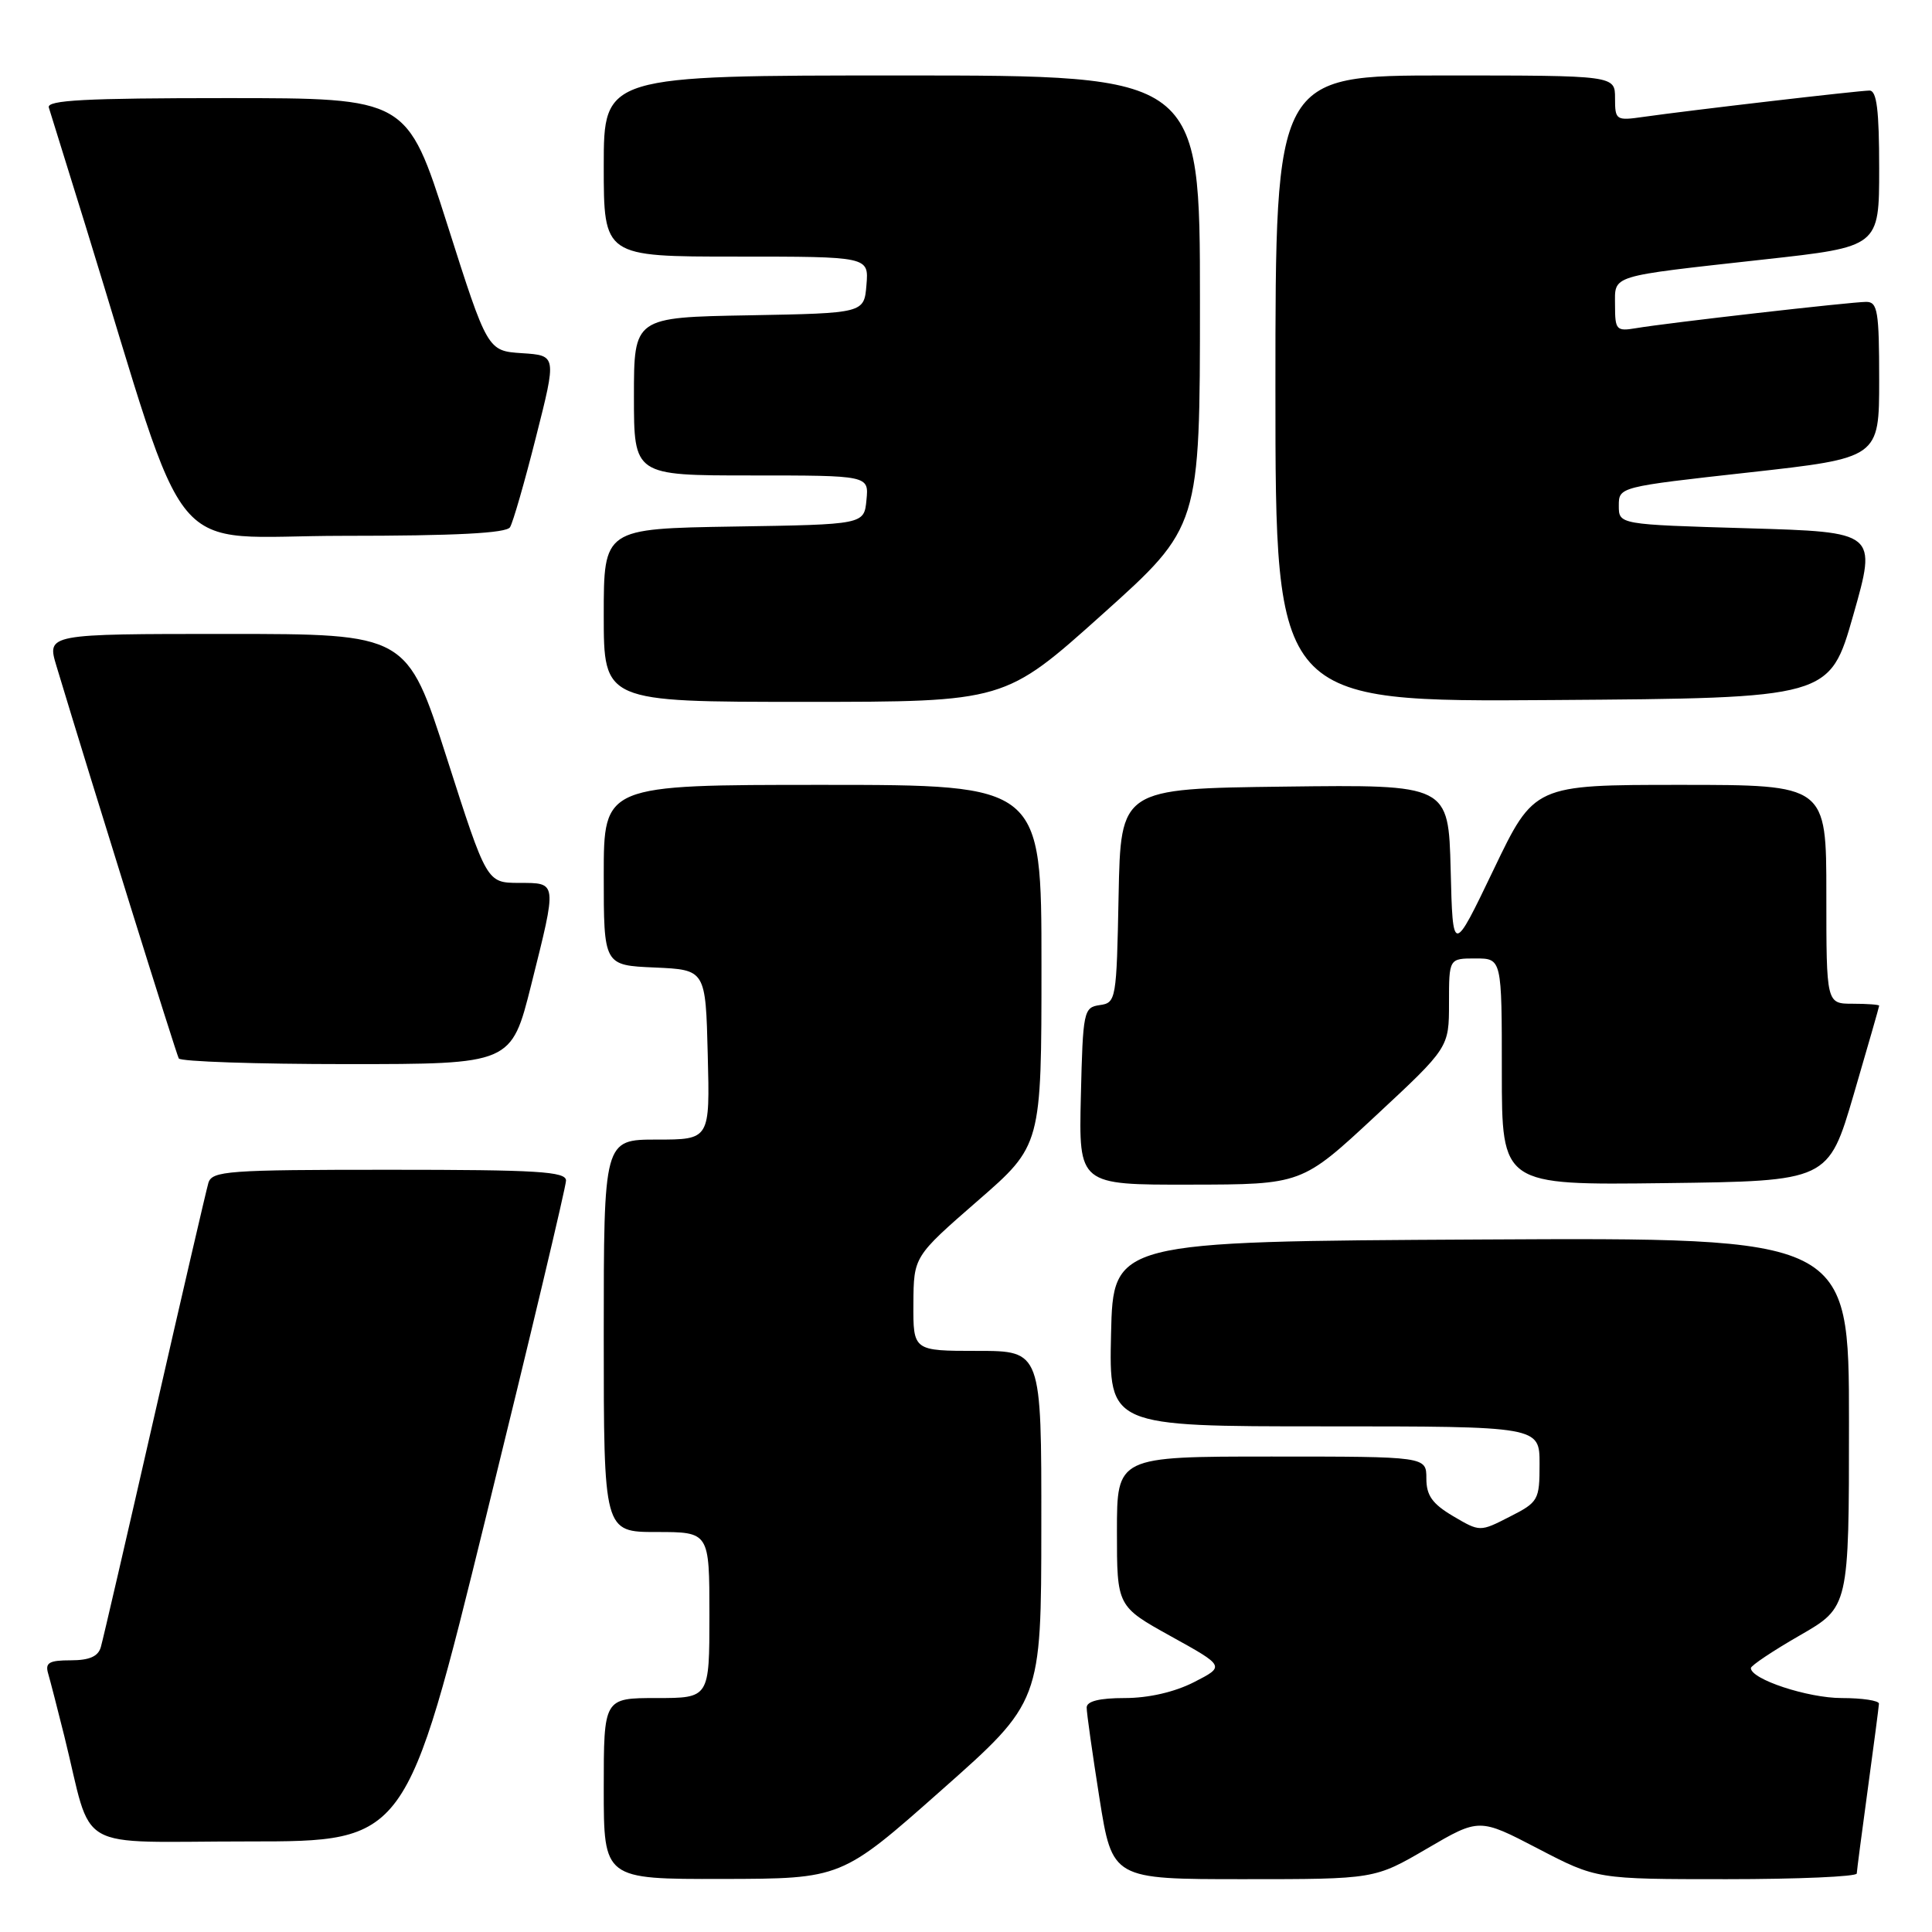 <?xml version="1.0" encoding="UTF-8" standalone="no"?>
<!DOCTYPE svg PUBLIC "-//W3C//DTD SVG 1.1//EN" "http://www.w3.org/Graphics/SVG/1.1/DTD/svg11.dtd" >
<svg xmlns="http://www.w3.org/2000/svg" xmlns:xlink="http://www.w3.org/1999/xlink" version="1.1" viewBox="0 0 256 256">
 <g >
 <path fill="currentColor"
d=" M 124.73 237.22 C 137.97 225.50 137.97 225.50 137.98 202.25 C 138.00 179.00 138.00 179.00 129.50 179.00 C 121.00 179.00 121.00 179.00 121.03 172.75 C 121.07 166.50 121.07 166.50 129.53 159.13 C 138.00 151.77 138.00 151.77 138.00 127.88 C 138.00 104.00 138.00 104.00 109.00 104.00 C 80.00 104.00 80.00 104.00 80.00 115.95 C 80.00 127.91 80.00 127.91 86.75 128.20 C 93.50 128.50 93.50 128.50 93.78 139.75 C 94.07 151.00 94.07 151.00 87.03 151.00 C 80.00 151.00 80.00 151.00 80.00 177.00 C 80.00 203.00 80.00 203.00 87.00 203.00 C 94.00 203.00 94.00 203.00 94.00 214.00 C 94.00 225.00 94.00 225.00 87.00 225.00 C 80.00 225.00 80.00 225.00 80.00 237.00 C 80.00 249.00 80.00 249.00 95.75 248.97 C 111.50 248.94 111.50 248.94 124.73 237.22 Z  M 189.08 244.95 C 196.01 240.90 196.01 240.90 203.79 244.95 C 211.57 249.00 211.57 249.00 228.79 249.00 C 238.25 249.00 246.01 248.66 246.03 248.25 C 246.05 247.84 246.71 242.78 247.50 237.00 C 248.29 231.22 248.95 226.16 248.97 225.75 C 248.99 225.34 246.77 225.00 244.03 225.00 C 239.53 225.00 232.00 222.51 232.00 221.03 C 232.00 220.70 234.93 218.74 238.50 216.69 C 245.00 212.95 245.00 212.95 245.00 188.47 C 245.00 163.98 245.00 163.98 196.25 164.24 C 147.50 164.50 147.50 164.50 147.22 176.75 C 146.94 189.00 146.94 189.00 175.47 189.00 C 204.00 189.00 204.00 189.00 204.00 193.98 C 204.00 198.77 203.85 199.04 200.05 200.97 C 196.10 202.99 196.10 202.99 192.55 200.90 C 189.78 199.26 189.00 198.16 189.00 195.90 C 189.00 193.00 189.00 193.00 168.50 193.00 C 148.00 193.00 148.00 193.00 148.00 202.92 C 148.00 212.85 148.00 212.85 155.16 216.82 C 162.33 220.79 162.33 220.79 158.20 222.90 C 155.63 224.21 152.19 225.00 149.04 225.00 C 145.68 225.00 144.00 225.42 143.99 226.25 C 143.98 226.94 144.75 232.34 145.68 238.25 C 147.39 249.00 147.39 249.00 164.77 249.00 C 182.15 249.00 182.15 249.00 189.08 244.95 Z  M 64.41 200.93 C 70.24 177.24 75.00 157.22 75.00 156.43 C 75.00 155.23 71.22 155.00 51.57 155.00 C 30.12 155.00 28.09 155.15 27.61 156.75 C 27.33 157.71 24.12 171.55 20.48 187.50 C 16.84 203.45 13.64 217.29 13.36 218.25 C 13.01 219.49 11.84 220.00 9.37 220.00 C 6.50 220.00 5.96 220.32 6.38 221.75 C 6.66 222.71 7.62 226.43 8.51 230.00 C 12.42 245.75 9.36 244.00 32.95 244.00 C 53.83 244.00 53.83 244.00 64.41 200.93 Z  M 182.25 147.88 C 192.00 138.81 192.00 138.81 192.00 132.90 C 192.00 127.00 192.00 127.00 195.50 127.00 C 199.00 127.00 199.00 127.00 199.00 142.02 C 199.00 157.04 199.00 157.04 220.63 156.77 C 242.26 156.50 242.26 156.50 245.63 145.01 C 247.48 138.68 249.00 133.40 249.00 133.26 C 249.00 133.12 247.43 133.00 245.50 133.00 C 242.00 133.00 242.00 133.00 242.00 118.50 C 242.00 104.00 242.00 104.00 222.65 104.00 C 203.29 104.00 203.29 104.00 197.90 115.25 C 192.50 126.50 192.50 126.50 192.22 115.23 C 191.93 103.96 191.93 103.96 170.22 104.23 C 148.50 104.50 148.50 104.50 148.22 118.68 C 147.95 132.48 147.89 132.88 145.72 133.18 C 143.59 133.49 143.49 133.97 143.22 145.25 C 142.94 157.00 142.94 157.00 157.72 156.97 C 172.50 156.95 172.50 156.95 182.25 147.88 Z  M 70.38 130.53 C 73.84 116.69 73.88 117.00 68.75 116.99 C 64.50 116.97 64.50 116.97 59.22 100.49 C 53.93 84.00 53.93 84.00 30.06 84.00 C 6.20 84.00 6.20 84.00 7.48 88.25 C 12.25 104.07 23.34 139.63 23.69 140.25 C 23.93 140.66 33.94 141.00 45.94 141.00 C 67.75 141.00 67.75 141.00 70.38 130.53 Z  M 146.07 81.40 C 159.00 69.80 159.00 69.80 159.00 39.90 C 159.00 10.00 159.00 10.00 119.50 10.00 C 80.00 10.00 80.00 10.00 80.00 22.00 C 80.00 34.00 80.00 34.00 97.56 34.00 C 115.12 34.00 115.12 34.00 114.81 37.75 C 114.50 41.50 114.50 41.50 99.25 41.78 C 84.00 42.05 84.00 42.05 84.00 52.53 C 84.00 63.00 84.00 63.00 99.56 63.00 C 115.13 63.00 115.13 63.00 114.81 66.25 C 114.50 69.50 114.50 69.50 97.25 69.77 C 80.00 70.05 80.00 70.05 80.00 81.52 C 80.00 93.00 80.00 93.00 106.57 93.00 C 133.14 93.00 133.14 93.00 146.07 81.40 Z  M 245.57 81.50 C 248.70 70.50 248.70 70.50 231.60 70.00 C 214.50 69.50 214.50 69.50 214.50 67.01 C 214.50 64.52 214.54 64.51 231.75 62.60 C 249.00 60.68 249.00 60.68 249.00 50.34 C 249.00 41.25 248.79 40.00 247.29 40.00 C 245.32 40.00 220.85 42.79 216.75 43.49 C 214.19 43.92 214.00 43.71 214.00 40.49 C 214.00 36.37 212.98 36.69 233.75 34.38 C 249.00 32.70 249.00 32.70 249.00 22.35 C 249.00 14.61 248.68 12.00 247.72 12.00 C 246.35 12.00 223.95 14.61 217.75 15.49 C 214.13 16.01 214.00 15.92 214.00 13.01 C 214.00 10.00 214.00 10.00 191.50 10.00 C 169.00 10.00 169.00 10.00 169.00 51.51 C 169.00 93.02 169.00 93.02 205.72 92.76 C 242.44 92.50 242.44 92.50 245.57 81.50 Z  M 67.58 69.86 C 67.97 69.24 69.52 63.86 71.02 57.91 C 73.76 47.10 73.76 47.10 69.18 46.80 C 64.60 46.50 64.60 46.50 59.27 29.75 C 53.93 13.00 53.93 13.00 30.00 13.00 C 11.30 13.00 6.15 13.27 6.47 14.25 C 6.69 14.94 8.89 22.02 11.36 30.00 C 25.49 75.76 21.53 71.00 45.48 71.00 C 60.37 71.00 67.10 70.65 67.58 69.86 Z "/>
</g>
</svg>